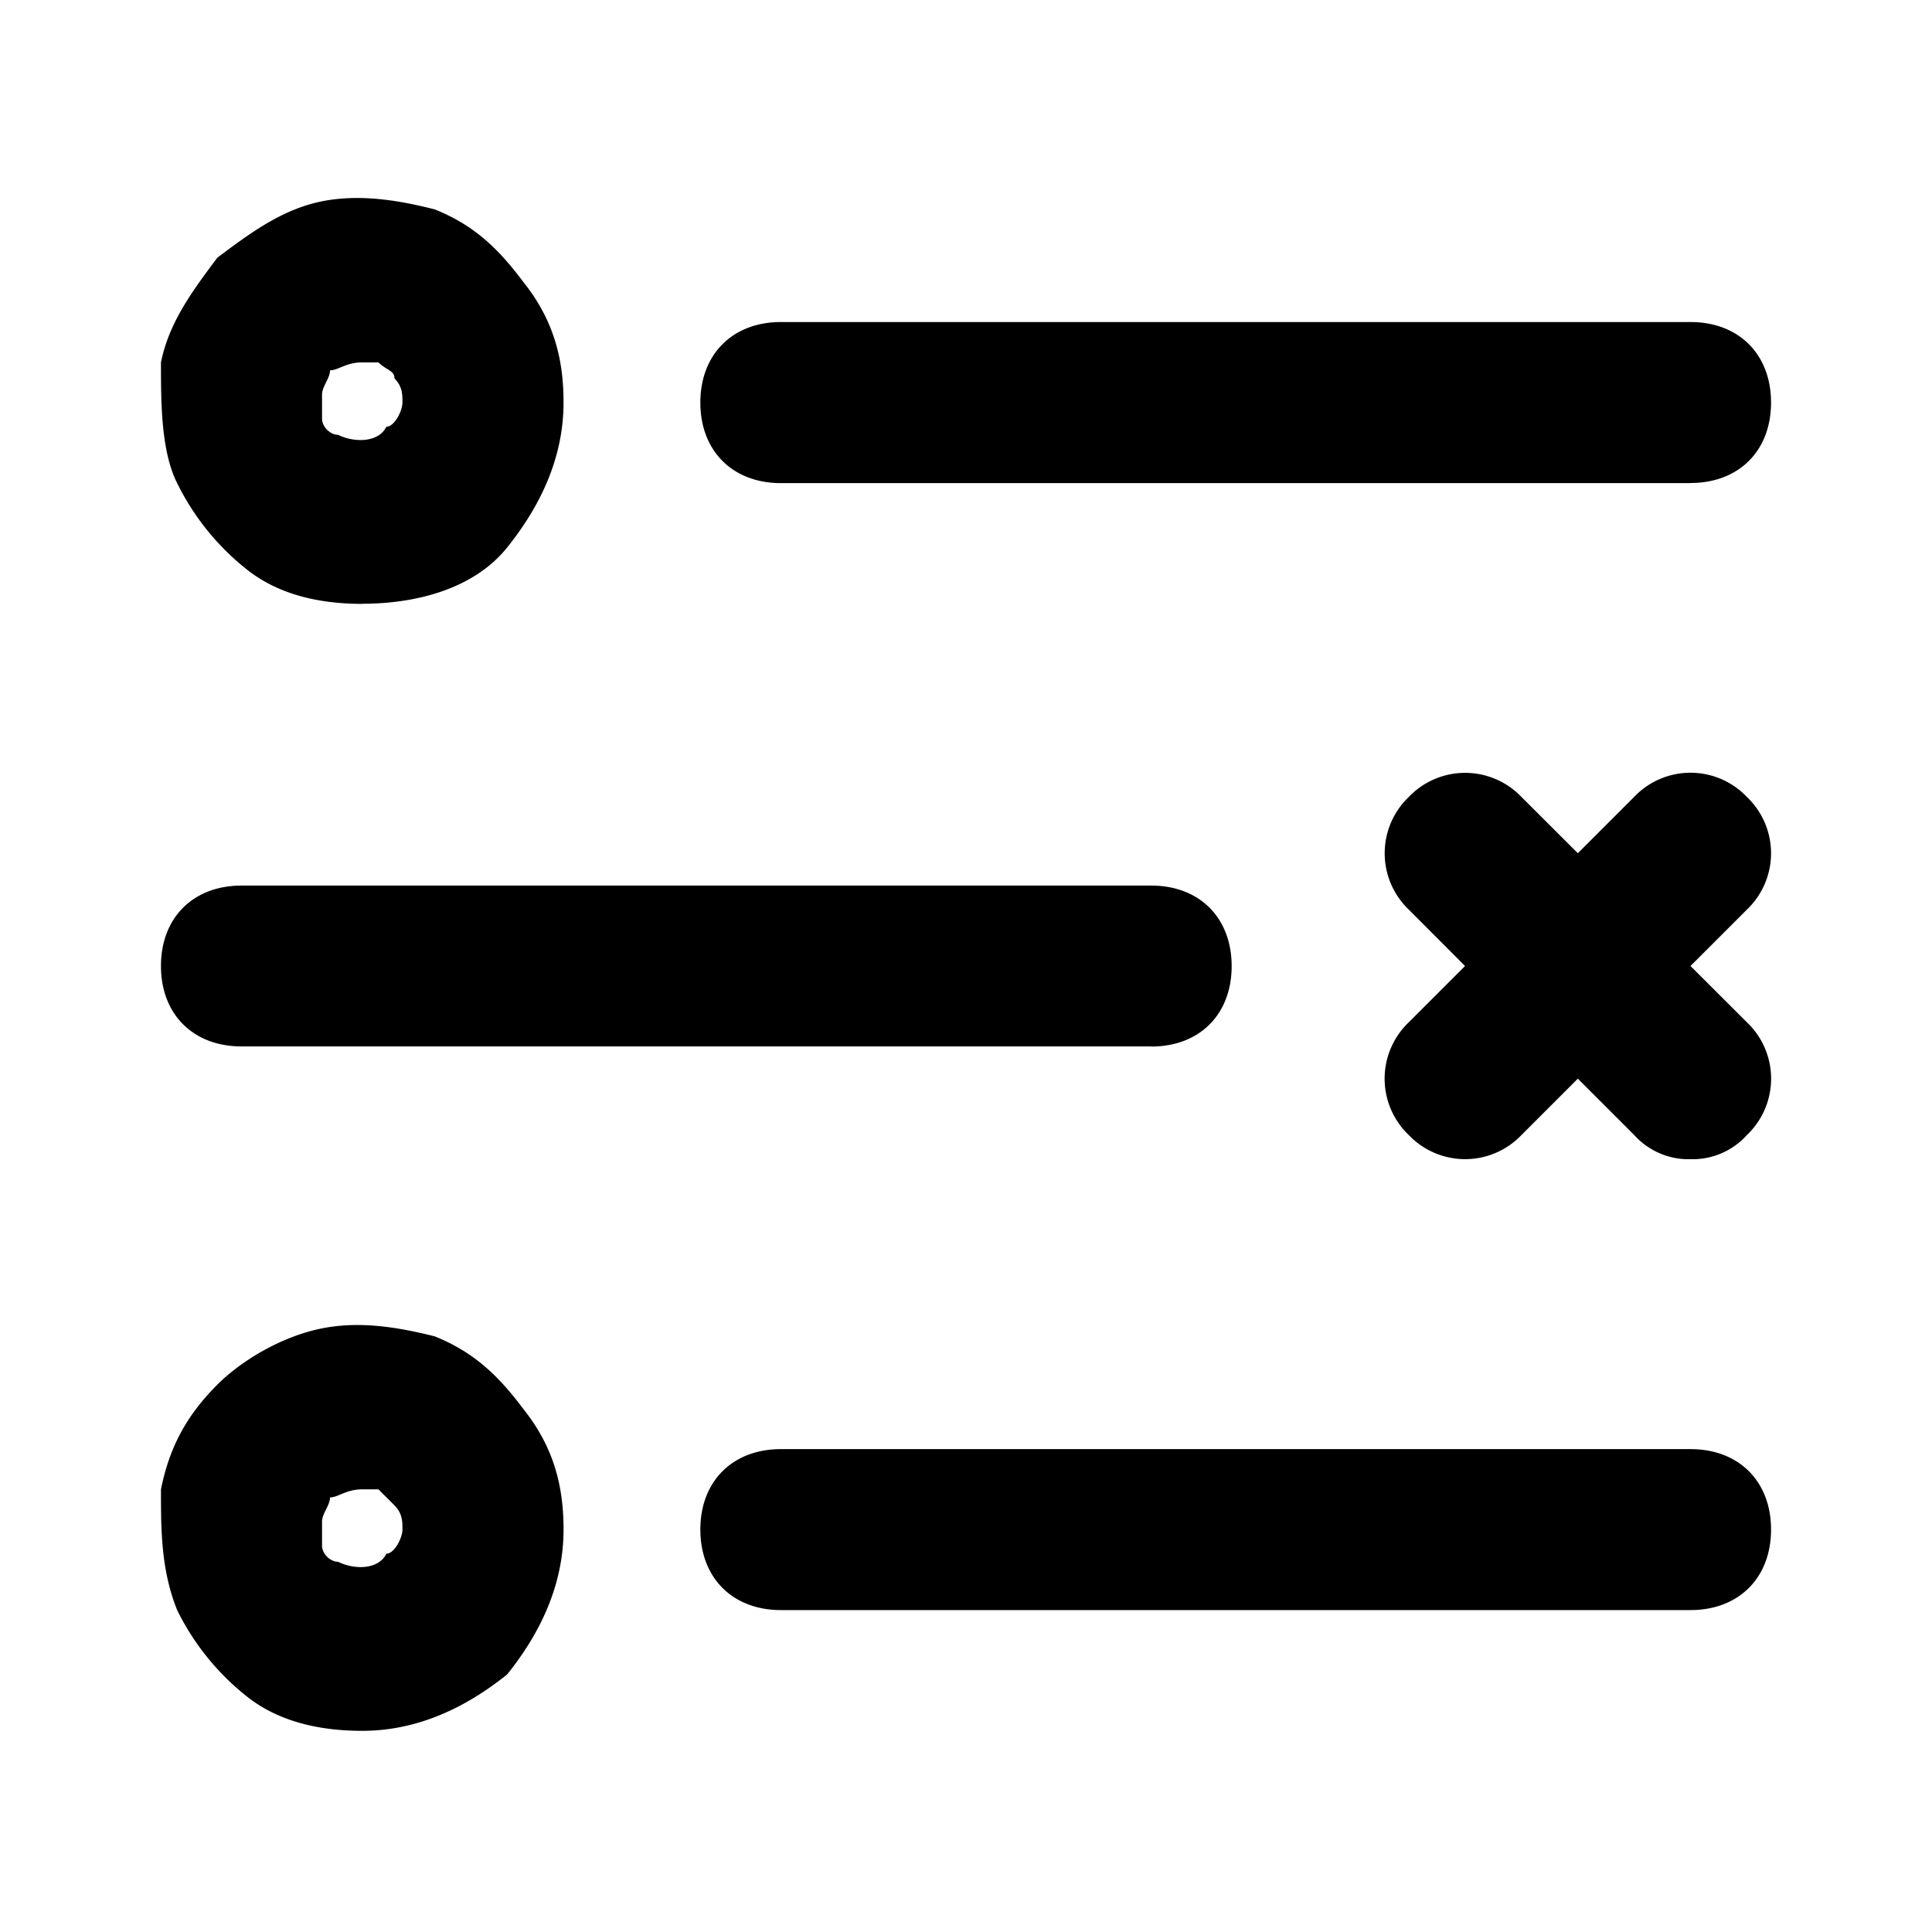 <svg xmlns="http://www.w3.org/2000/svg" width="100%" height="100%" fill="currentColor" class="s-icon s-icon-icon-drivesummary" viewBox="0 0 16 16">
  <path d="M3 14.334c-.333 0-.667-.067-.933-.267a2.084 2.084 0 0 1-.6-.733c-.134-.333-.134-.667-.134-1 .067-.333.2-.6.467-.867.2-.2.533-.4.867-.466.333-.067.667 0 .933.066.333.134.533.334.733.6.267.334.334.667.334 1 0 .467-.2.867-.467 1.2-.333.267-.733.467-1.2.467Zm0-2s-.067 0 0 0c-.133 0-.2.067-.267.067 0 .066-.066.133-.066.2v.2c0 .066.067.133.133.133.134.067.334.067.4-.067.067 0 .133-.133.133-.2 0-.066 0-.133-.066-.2l-.133-.133H3Zm11 1H6.467c-.4 0-.667-.267-.667-.667s.267-.666.667-.666H14c.4 0 .667.266.667.666s-.267.667-.667.667ZM14 9.6a.605.605 0 0 1-.466-.2l-.467-.467-.467.467a.645.645 0 0 1-.933 0 .645.645 0 0 1 0-.934L12.133 8l-.466-.467a.645.645 0 0 1 0-.933.645.645 0 0 1 .933 0l.467.466.466-.466a.644.644 0 0 1 .934 0 .644.644 0 0 1 0 .933L14 8l.467.466a.644.644 0 0 1 0 .934.605.605 0 0 1-.467.2Zm-4.466-.934H2c-.4 0-.667-.266-.667-.666S1.6 7.334 2 7.334h7.534c.4 0 .666.267.666.667s-.266.666-.666.666ZM3 5.001c-.333 0-.667-.067-.933-.267a2.084 2.084 0 0 1-.6-.733c-.134-.267-.134-.667-.134-1 .067-.334.267-.6.467-.867.267-.2.533-.4.867-.467.333-.066.667 0 .933.067.333.133.533.333.733.6.267.333.334.667.334 1 0 .467-.2.867-.467 1.2C3.933 4.867 3.467 5 3 5Zm0-2s-.067 0 0 0c-.133 0-.2.066-.267.066 0 .067-.066.134-.066.2v.2c0 .067.067.134.133.134.134.066.334.066.4-.067.067 0 .133-.133.133-.2s0-.133-.066-.2c0-.067-.067-.067-.133-.133H3Zm11 1H6.467c-.4 0-.667-.267-.667-.667s.267-.667.667-.667H14c.4 0 .667.267.667.667S14.4 4 14 4Z"/>
</svg>